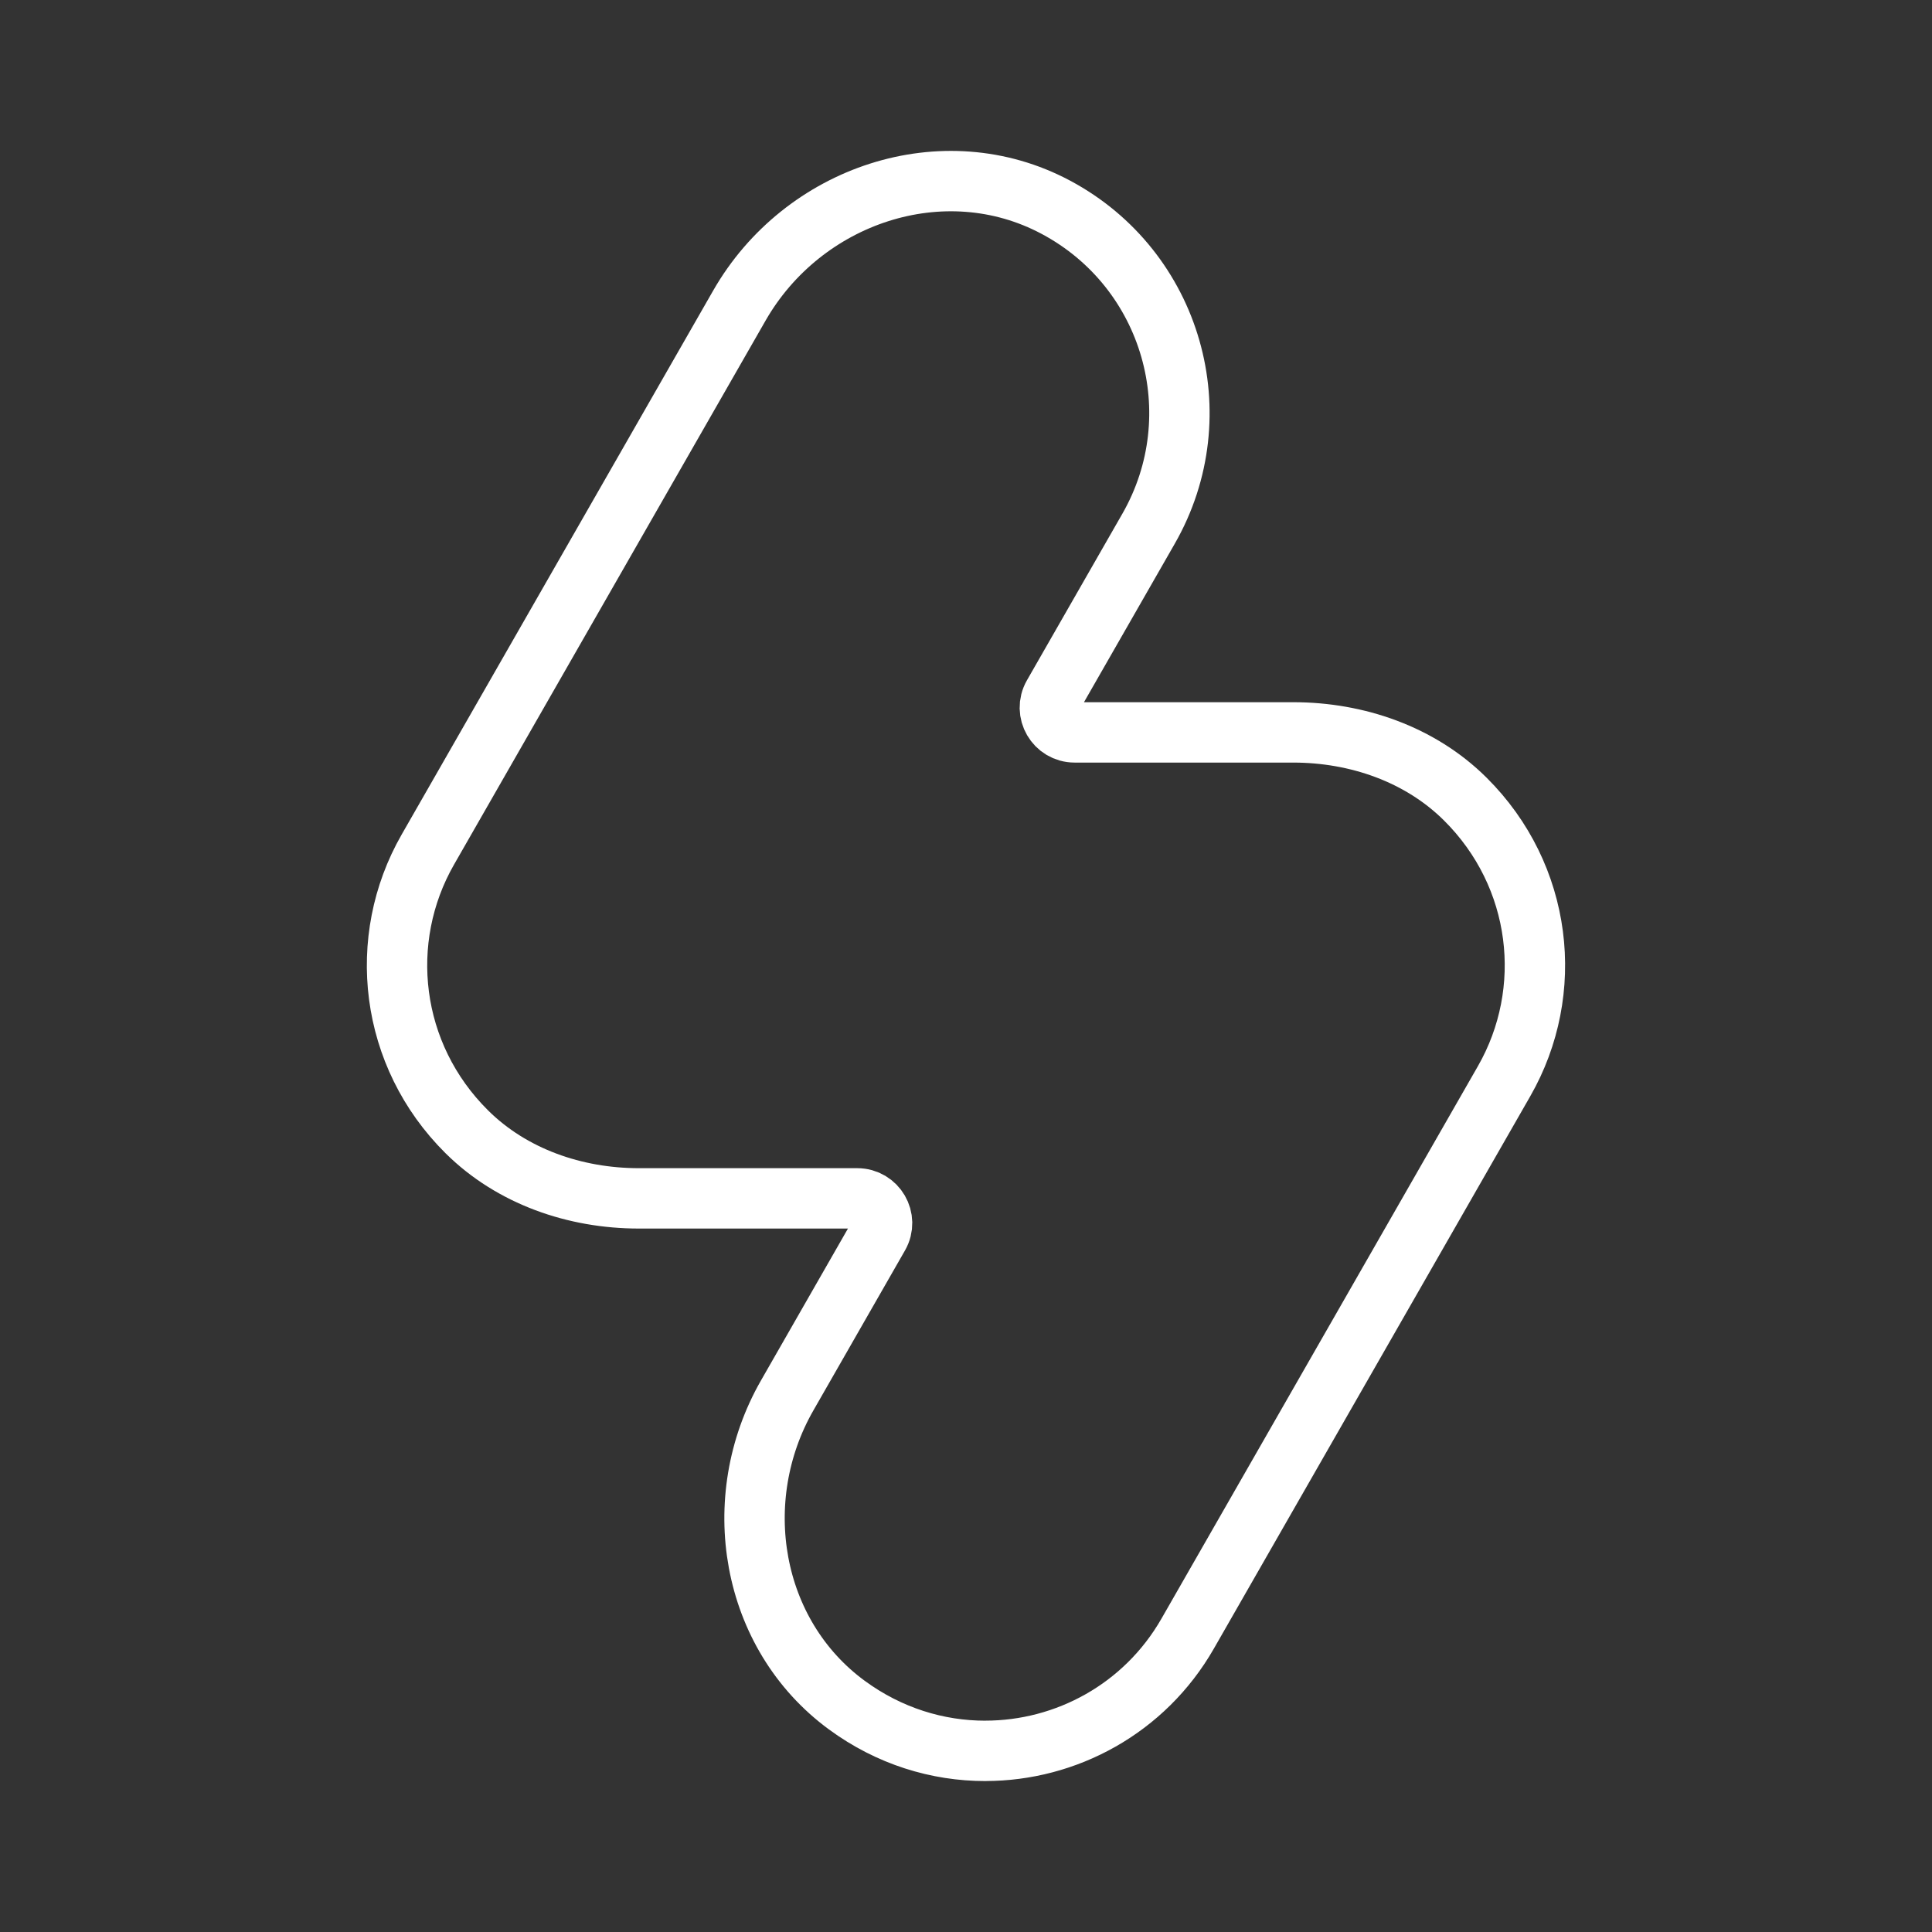 <ns0:svg xmlns:ns0="http://www.w3.org/2000/svg" id="b" viewBox="0 0 48 48" style="stroke-width:1.5px"><ns0:rect x="0" y="0" width="48" height="48" fill="#333333" stroke="none"/><ns0:defs style="stroke-width:1.5px"><ns0:style style="stroke-width:1.5px">.c{fill:none;stroke:#fff;stroke-linecap:round;stroke-linejoin:round;}</ns0:style></ns0:defs><ns0:path class="c" d="m24.48,43.5c-1.185,0-2.387-.363-3.442-1.138-2.393-1.757-2.956-5.116-1.481-7.692l2.276-3.975c.235-.411-.061-.922-.535-.922h-5.428c-1.58,0-3.151-.541-4.272-1.653-1.923-1.907-2.248-4.779-.969-7.012l7.74-13.515c1.575-2.751,5.069-3.936,7.865-2.443,2.893,1.544,3.92,5.16,2.302,7.985l-2.371,4.139c-.235.411.061.922.535.922h5.431c1.58,0,3.15.541,4.271,1.654,1.922,1.907,2.246,4.778.967,7.011l-7.862,13.726c-1.069,1.867-3.021,2.912-5.028,2.912Z" style="stroke-width:1.5px" /></ns0:svg>